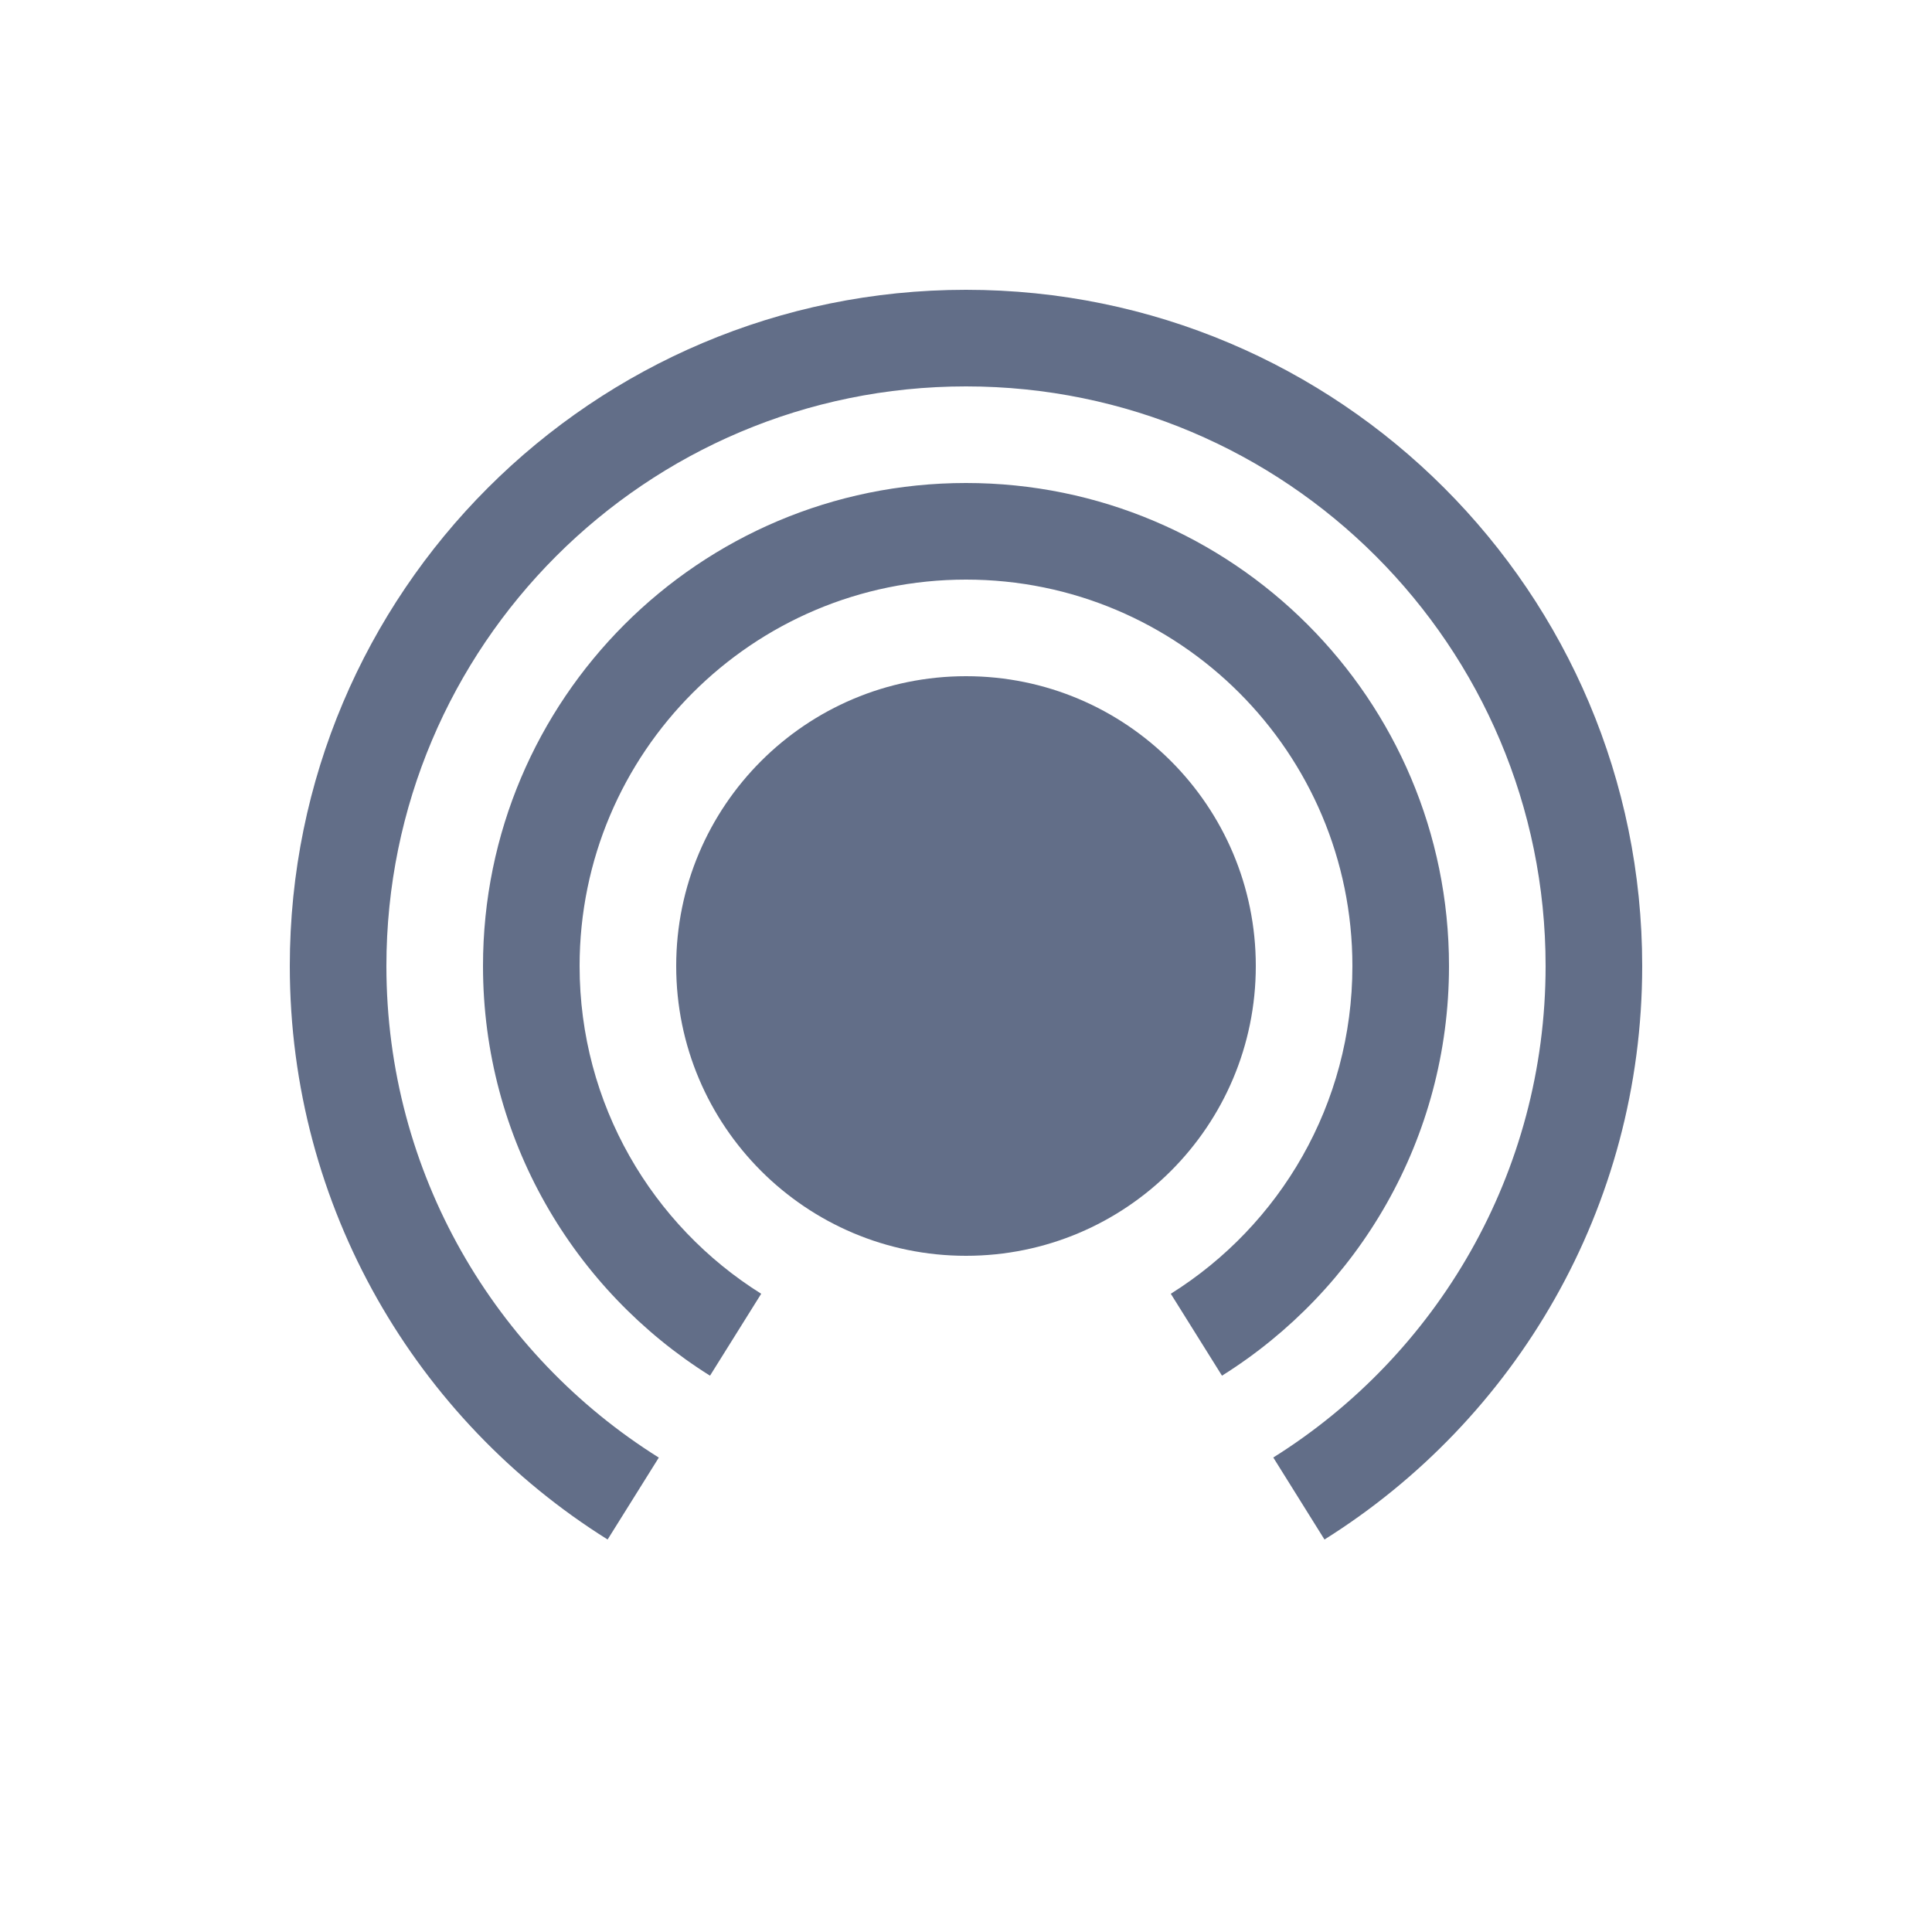 <?xml version="1.0" encoding="UTF-8"?>
<svg width="20px" height="20px" viewBox="0 0 20 20" version="1.1" xmlns="http://www.w3.org/2000/svg" xmlns:xlink="http://www.w3.org/1999/xlink">
    <!-- Generator: Sketch 58 (84663) - https://sketch.com -->
    <title>网络适配器</title>
    <desc>Created with Sketch.</desc>
    <g id="网络适配器" stroke="none" stroke-width="1" fill="none" fill-rule="evenodd">
        <g id="编组-8" transform="translate(3, 3)" fill="#626E88" fill-rule="nonzero">
            <path d="M7,-2.39808173e-14 C10.866,-2.39808173e-14 14,3.134 14,7 C14,9.503 12.686,11.699 10.711,12.937 L10.181,12.088 C11.874,11.028 13,9.145 13,7 C13,3.686 10.314,1 7,1 C3.686,1 1,3.686 1,7 C1,9.146 2.126,11.028 3.82,12.089 L3.29,12.937 C1.314,11.7 0,9.503 0,7 C0,3.134 3.134,-2.39808173e-14 7,-2.39808173e-14 Z M7,2 C9.761,2 12,4.239 12,7 C12,8.788 11.061,10.357 9.65,11.241 L9.12,10.393 C10.249,9.686 11,8.431 11,7 C11,4.791 9.209,3 7,3 C4.791,3 3,4.791 3,7 C3,8.431 3.751,9.686 4.88,10.393 L4.35,11.241 C2.939,10.357 2,8.788 2,7 C2,4.239 4.239,2 7,2 Z" id="Combined-Shape"></path>
            <path d="M7,10 C5.343,10 4,8.657 4,7 C4,5.343 5.343,4 7,4 C8.657,4 10,5.343 10,7 C10,8.657 8.657,10 7,10 Z" id="Oval"></path>
        </g>
    </g>
</svg>